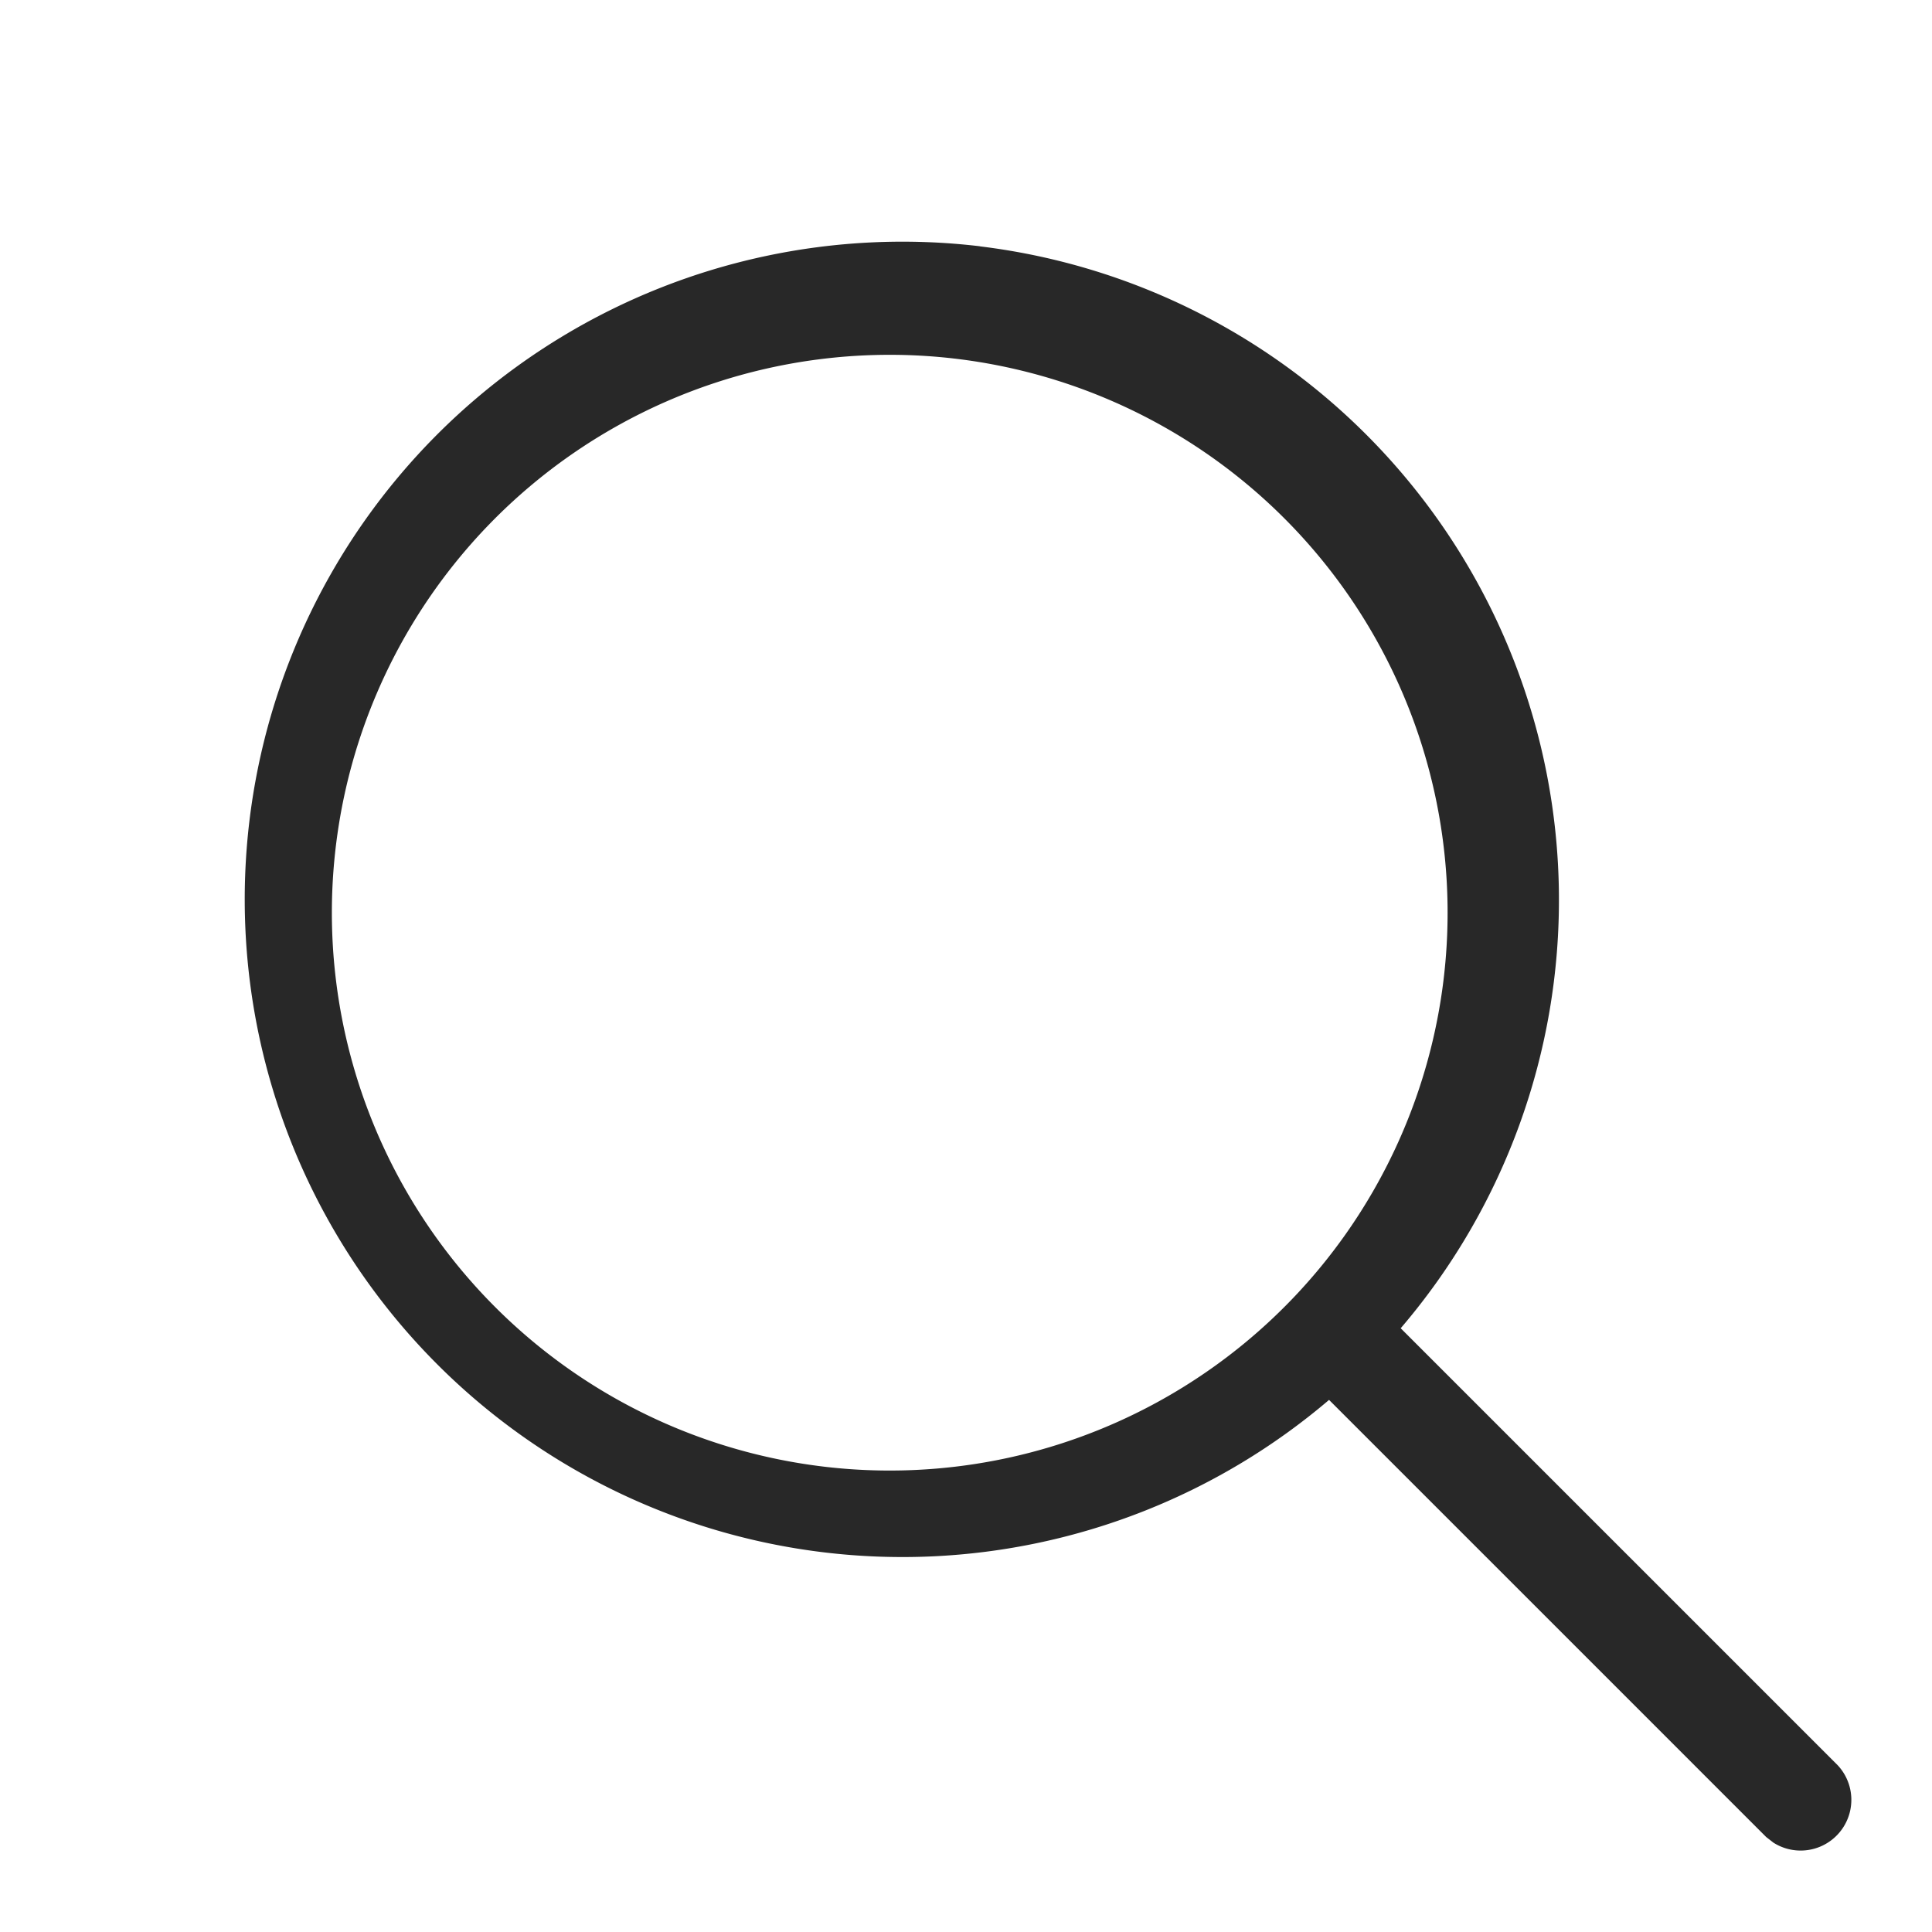 <svg width="24" height="24" viewBox="0 0 24 24" xmlns="http://www.w3.org/2000/svg"><title>Icon/Essential/Search</title><path d="M12.17 3.06A8.18 8.18 0 0117.4 16.5l5.43 5.43a.63.63 0 01-.8.96l-.09-.07-5.43-5.43a8.17 8.17 0 11-4.33-14.33zM5.64 7.01a6.93 6.93 0 1011.07 8.33A6.93 6.93 0 005.64 7.01z" fill="#000" fill-rule="evenodd" fill-opacity=".84"/></svg>